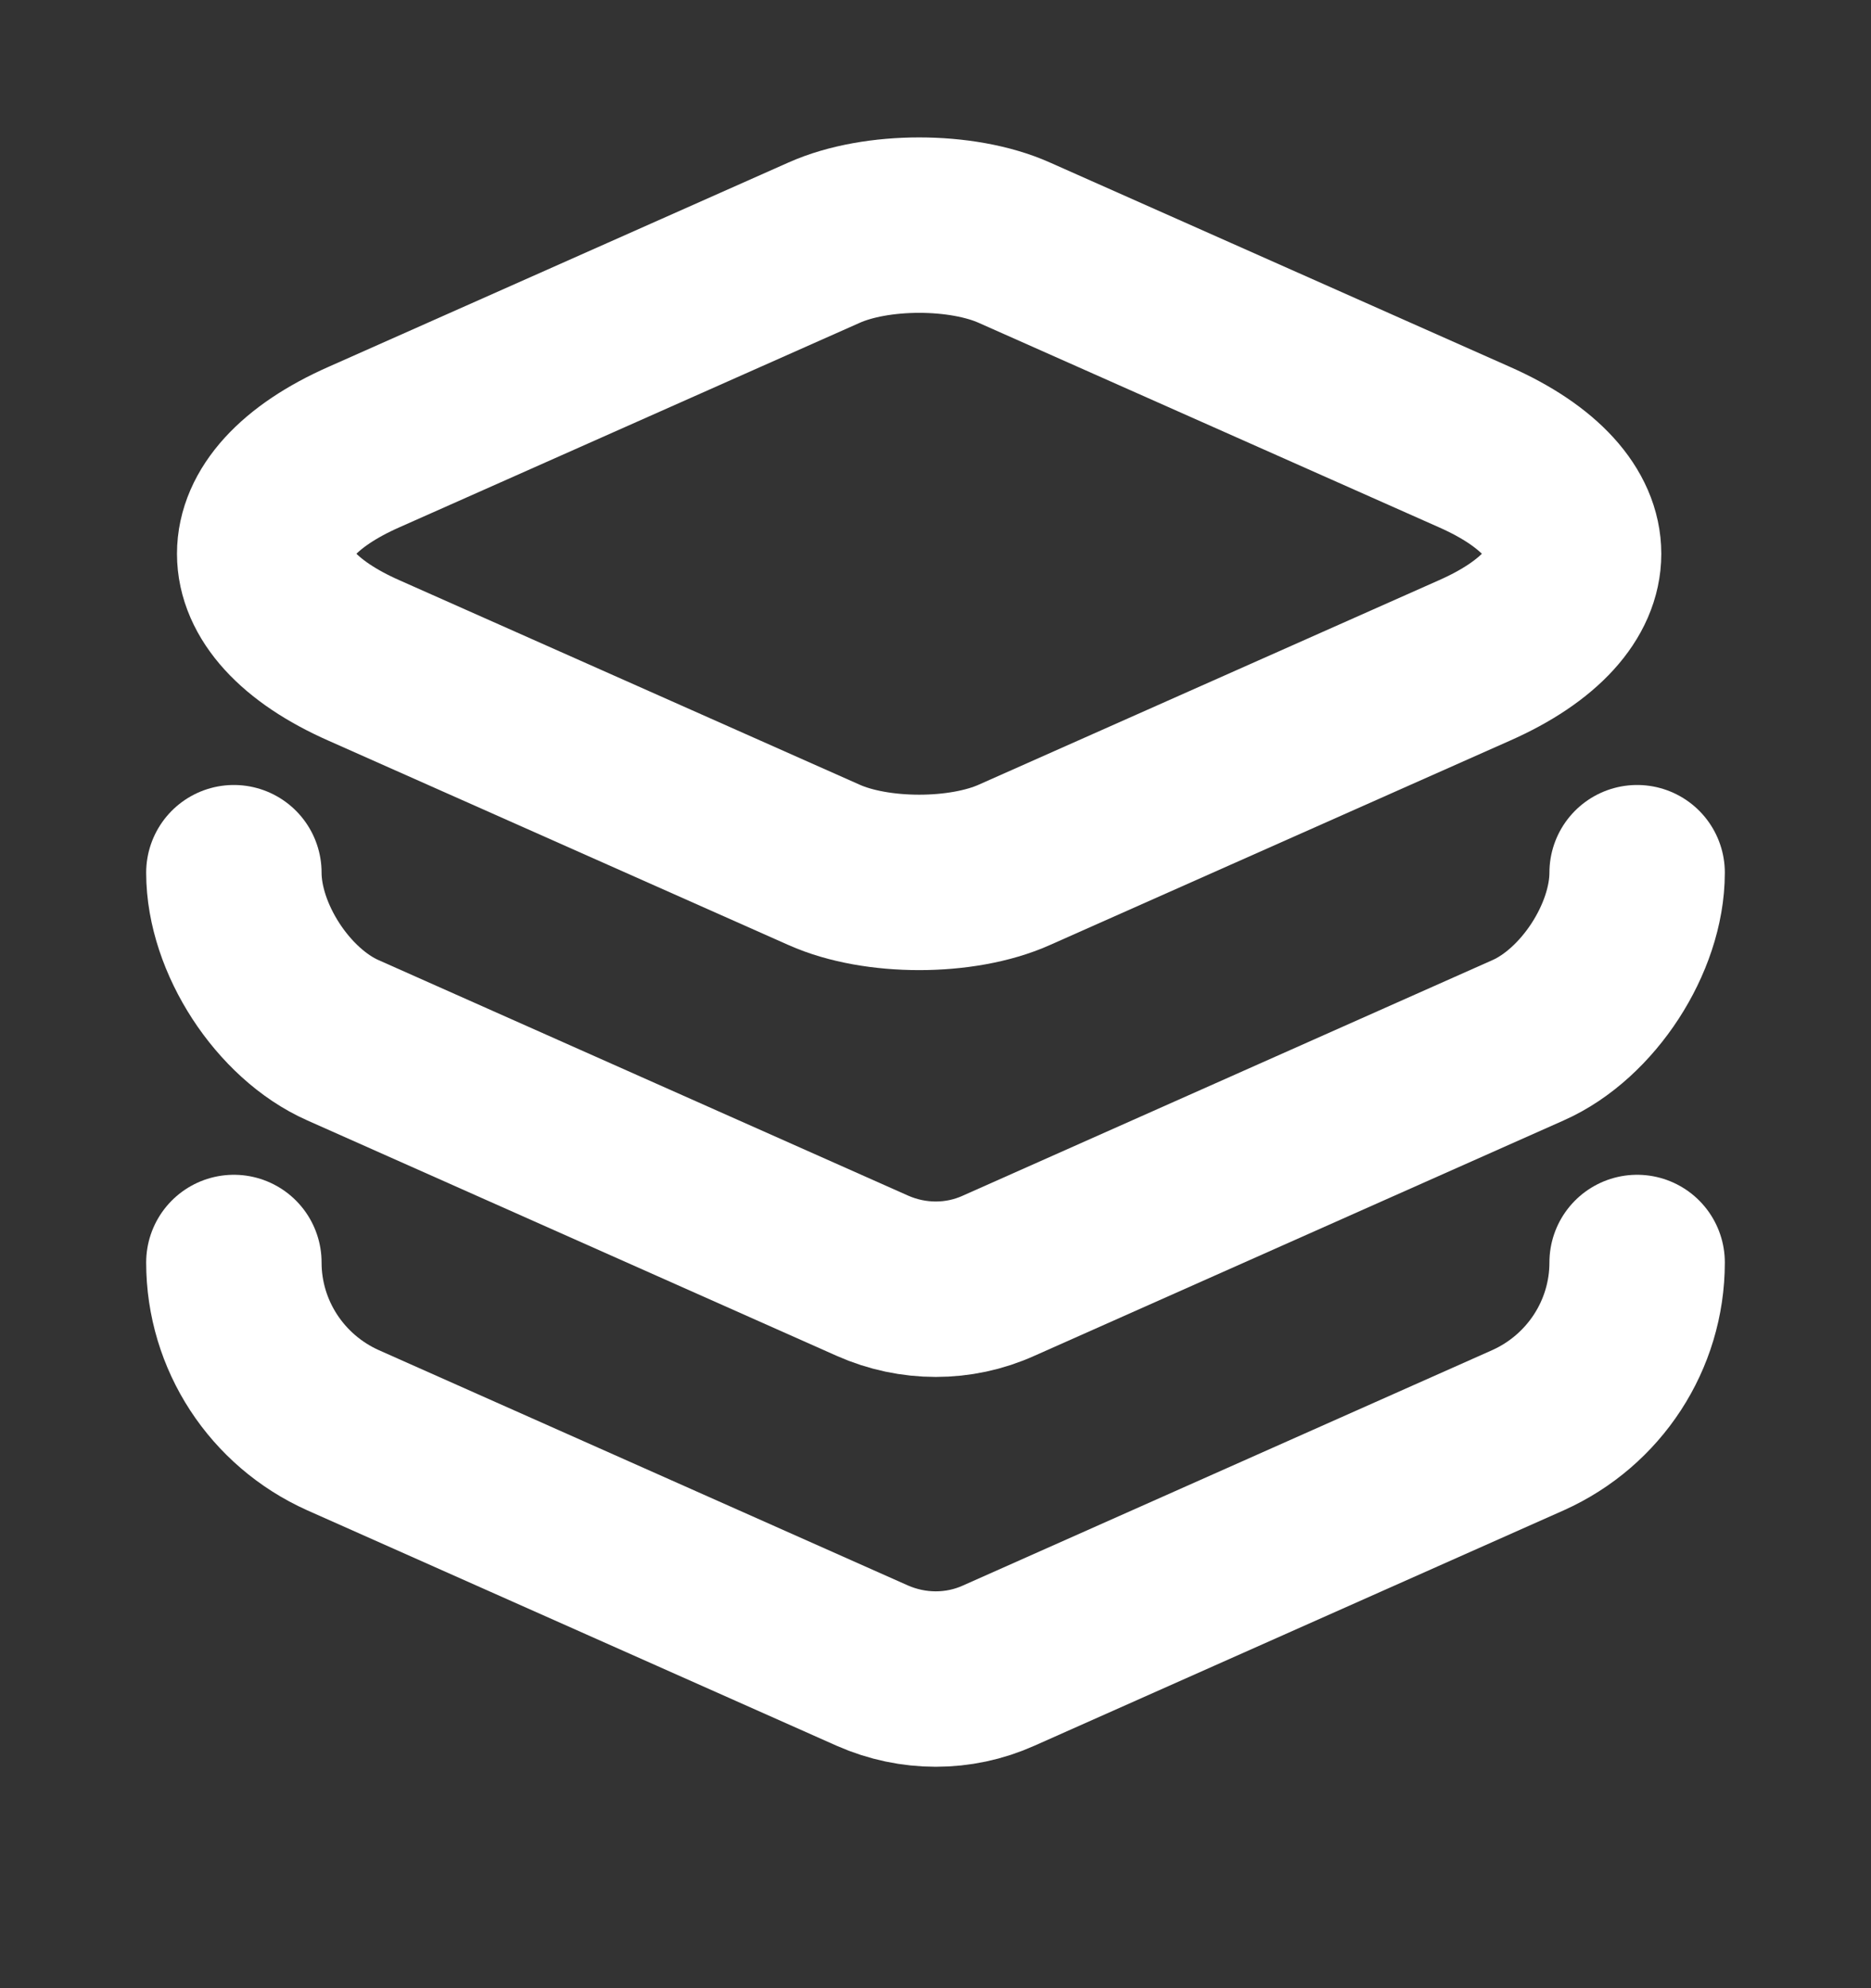 <svg width="16" height="17" viewBox="0 0 16 17" fill="none" xmlns="http://www.w3.org/2000/svg">
<rect x="0" y="0" width="16" height="17" fill="#333333" stroke="none"/>
<path d="M8.674 2.075L12.607 3.822C13.74 4.322 13.74 5.148 12.607 5.648L8.674 7.395C8.227 7.595 7.494 7.595 7.047 7.395L3.114 5.648C1.98 5.148 1.98 4.322 3.114 3.822L7.047 2.075C7.494 1.875 8.227 1.875 8.674 2.075Z" stroke="white" stroke-width="1.5" stroke-linecap="round" stroke-linejoin="round"/>
<path d="M2 7.462C2 8.022 2.42 8.668 2.933 8.895L7.46 10.908C7.807 11.062 8.2 11.062 8.54 10.908L13.067 8.895C13.58 8.668 14 8.022 14 7.462" stroke="white" stroke-width="1.5" stroke-linecap="round" stroke-linejoin="round"/>
<path d="M2 10.795C2 11.415 2.367 11.975 2.933 12.229L7.46 14.242C7.807 14.395 8.2 14.395 8.54 14.242L13.067 12.229C13.633 11.975 14 11.415 14 10.795" stroke="white" stroke-width="1.5" stroke-linecap="round" stroke-linejoin="round"/>
</svg>
